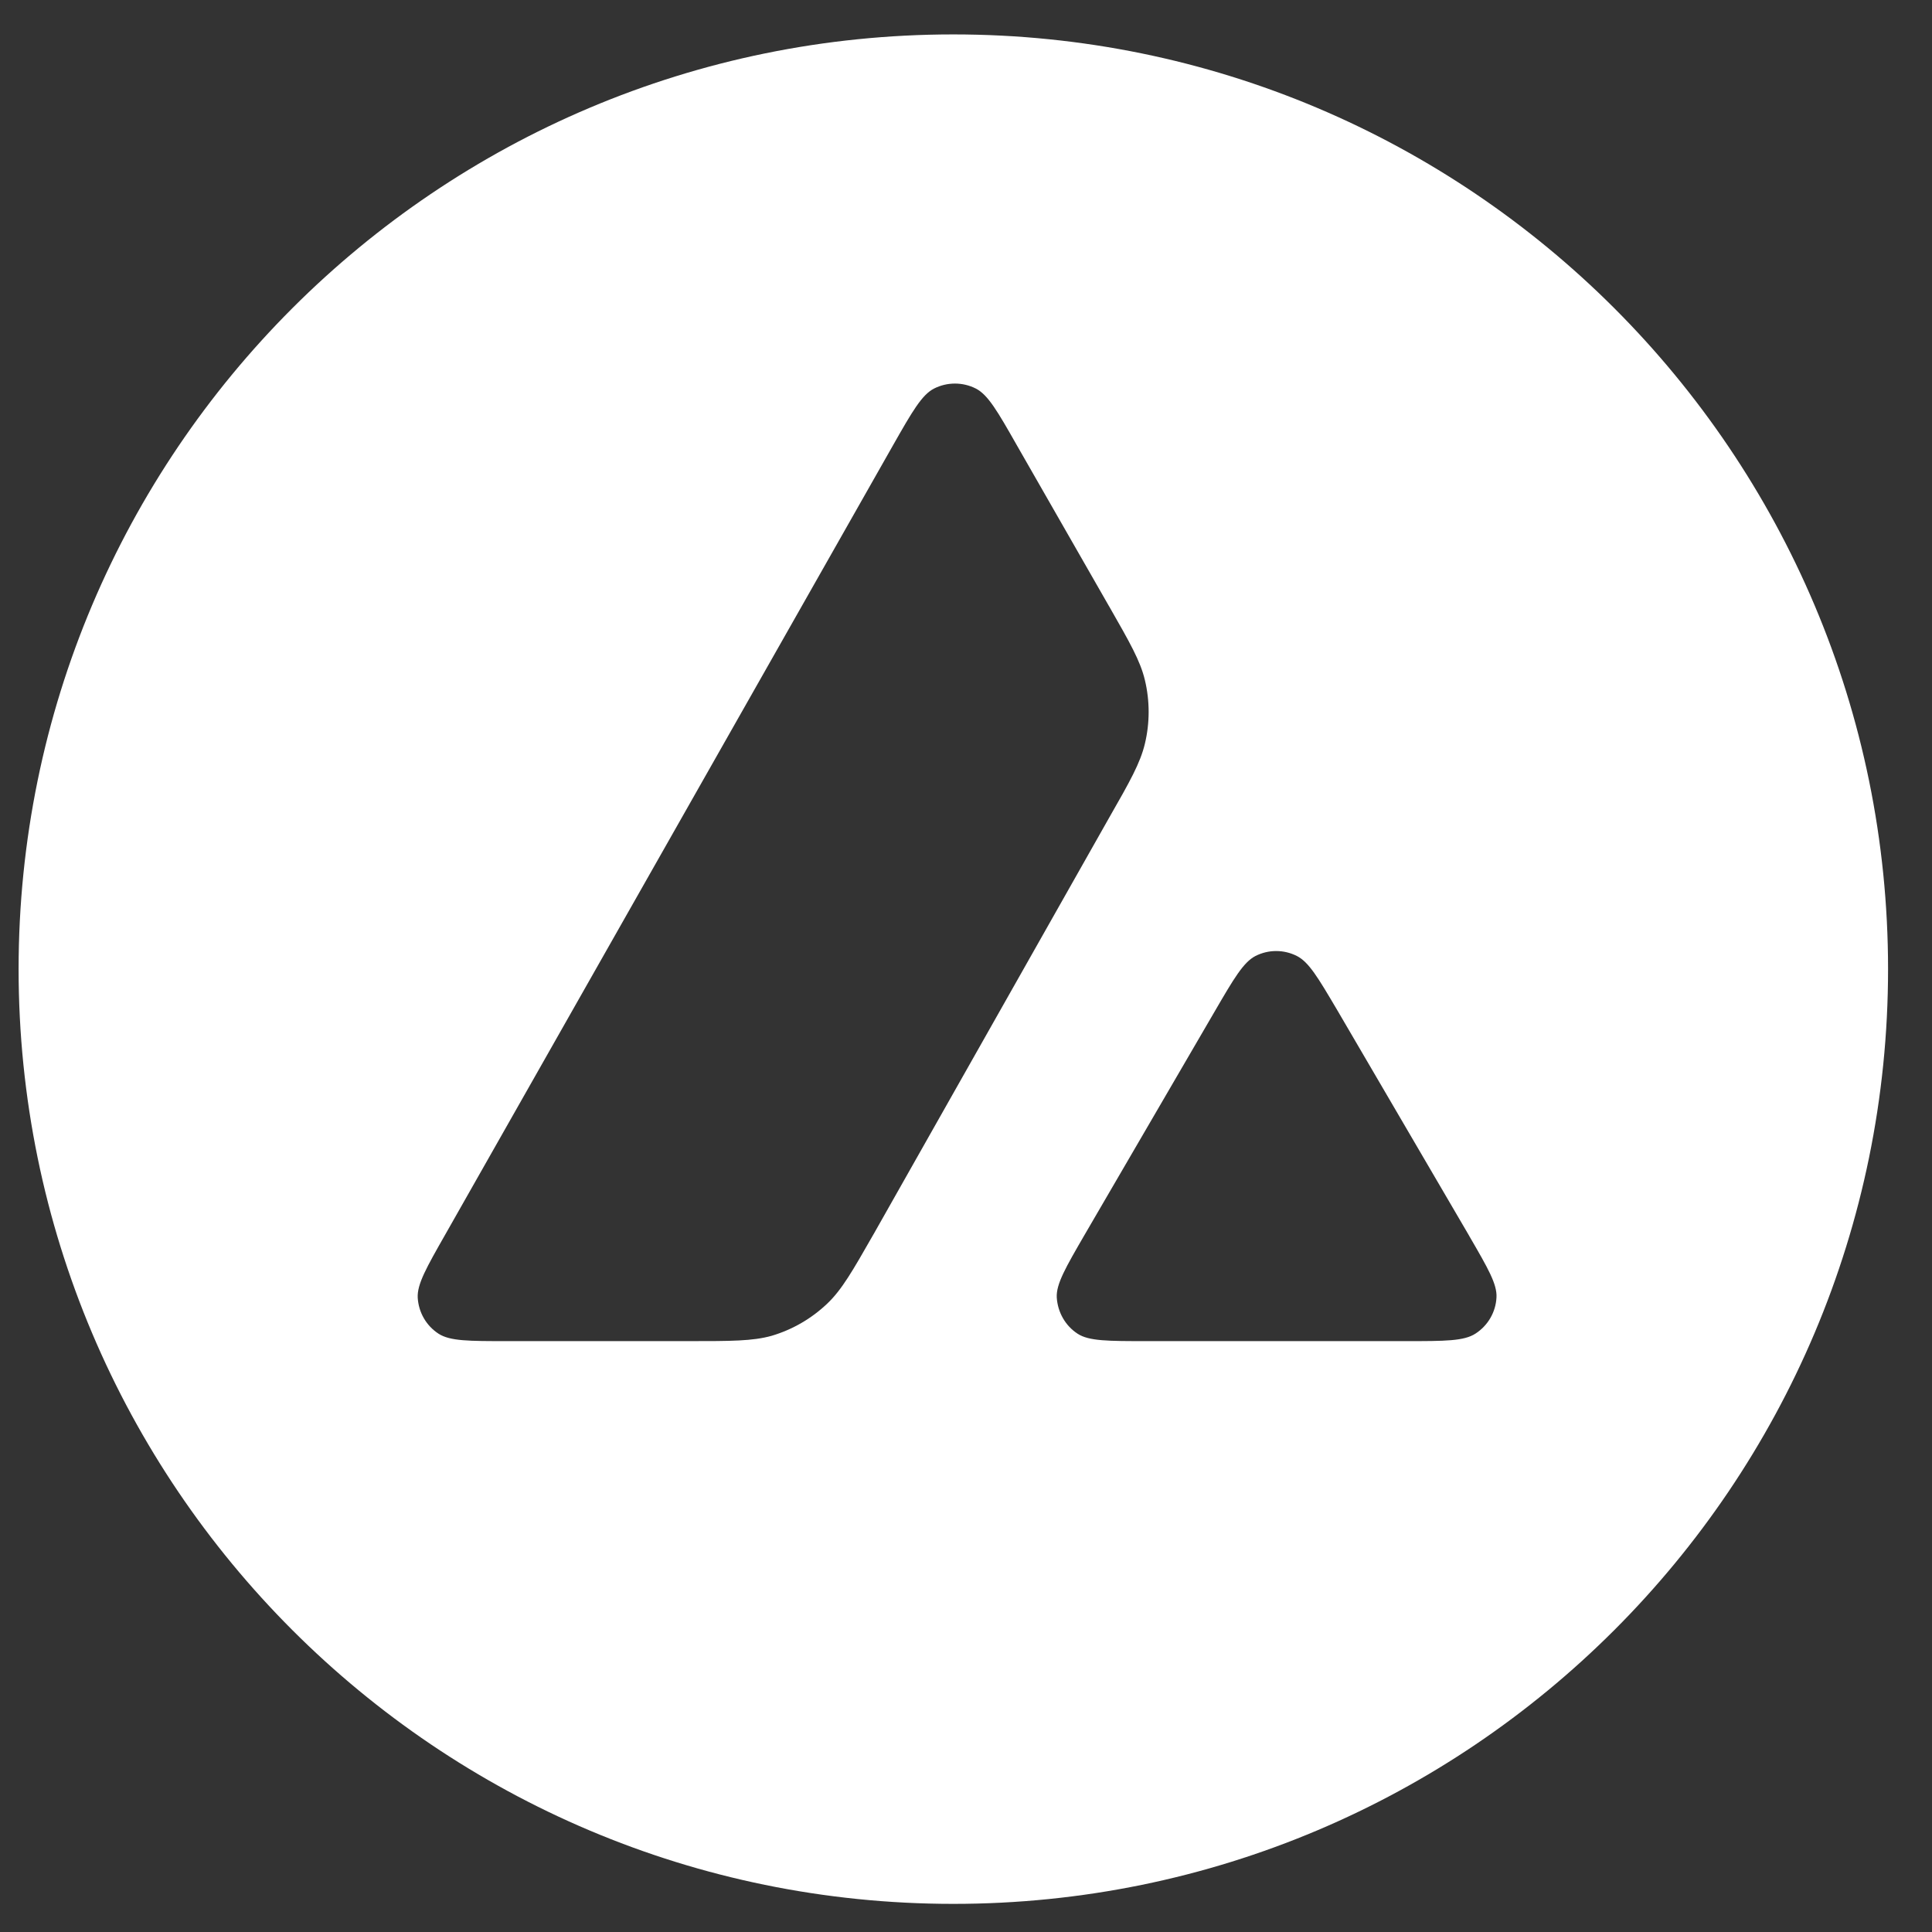 <svg width="43" height="43" viewBox="0 0 43 43" fill="none" xmlns="http://www.w3.org/2000/svg">
<rect x="0" y="0" width="43" height="43" fill="#333333" stroke="none"/>
<path fill-rule="evenodd" clip-rule="evenodd" d="M42.022 21.57C42.022 33.06 32.708 42.374 21.218 42.374C9.728 42.374 0.414 33.06 0.414 21.57C0.414 10.08 9.728 0.766 21.218 0.766C32.708 0.766 42.022 10.08 42.022 21.57ZM15.323 29.849H11.285C10.437 29.849 10.018 29.849 9.762 29.685C9.486 29.506 9.317 29.21 9.297 28.883C9.282 28.581 9.491 28.213 9.91 27.477L19.879 9.905C20.303 9.159 20.518 8.786 20.789 8.648C21.08 8.5 21.428 8.5 21.719 8.648C21.99 8.786 22.205 9.159 22.629 9.905L24.678 13.483L24.689 13.501C25.147 14.302 25.379 14.708 25.481 15.134C25.593 15.599 25.593 16.09 25.481 16.555C25.378 16.984 25.148 17.393 24.683 18.205L19.447 27.462L19.433 27.486C18.972 28.293 18.738 28.702 18.415 29.011C18.062 29.348 17.638 29.593 17.173 29.731C16.748 29.849 16.273 29.849 15.323 29.849ZM25.519 29.849H31.304C32.157 29.849 32.587 29.849 32.842 29.68C33.118 29.501 33.292 29.2 33.307 28.873C33.322 28.581 33.117 28.227 32.715 27.534C32.702 27.511 32.688 27.486 32.674 27.462L29.776 22.505L29.743 22.449C29.336 21.76 29.13 21.413 28.866 21.278C28.575 21.13 28.232 21.13 27.941 21.278C27.675 21.416 27.461 21.779 27.036 22.51L24.149 27.467L24.139 27.484C23.716 28.214 23.505 28.579 23.52 28.878C23.541 29.205 23.709 29.506 23.985 29.685C24.236 29.849 24.665 29.849 25.519 29.849Z" fill="white"/>
</svg>
